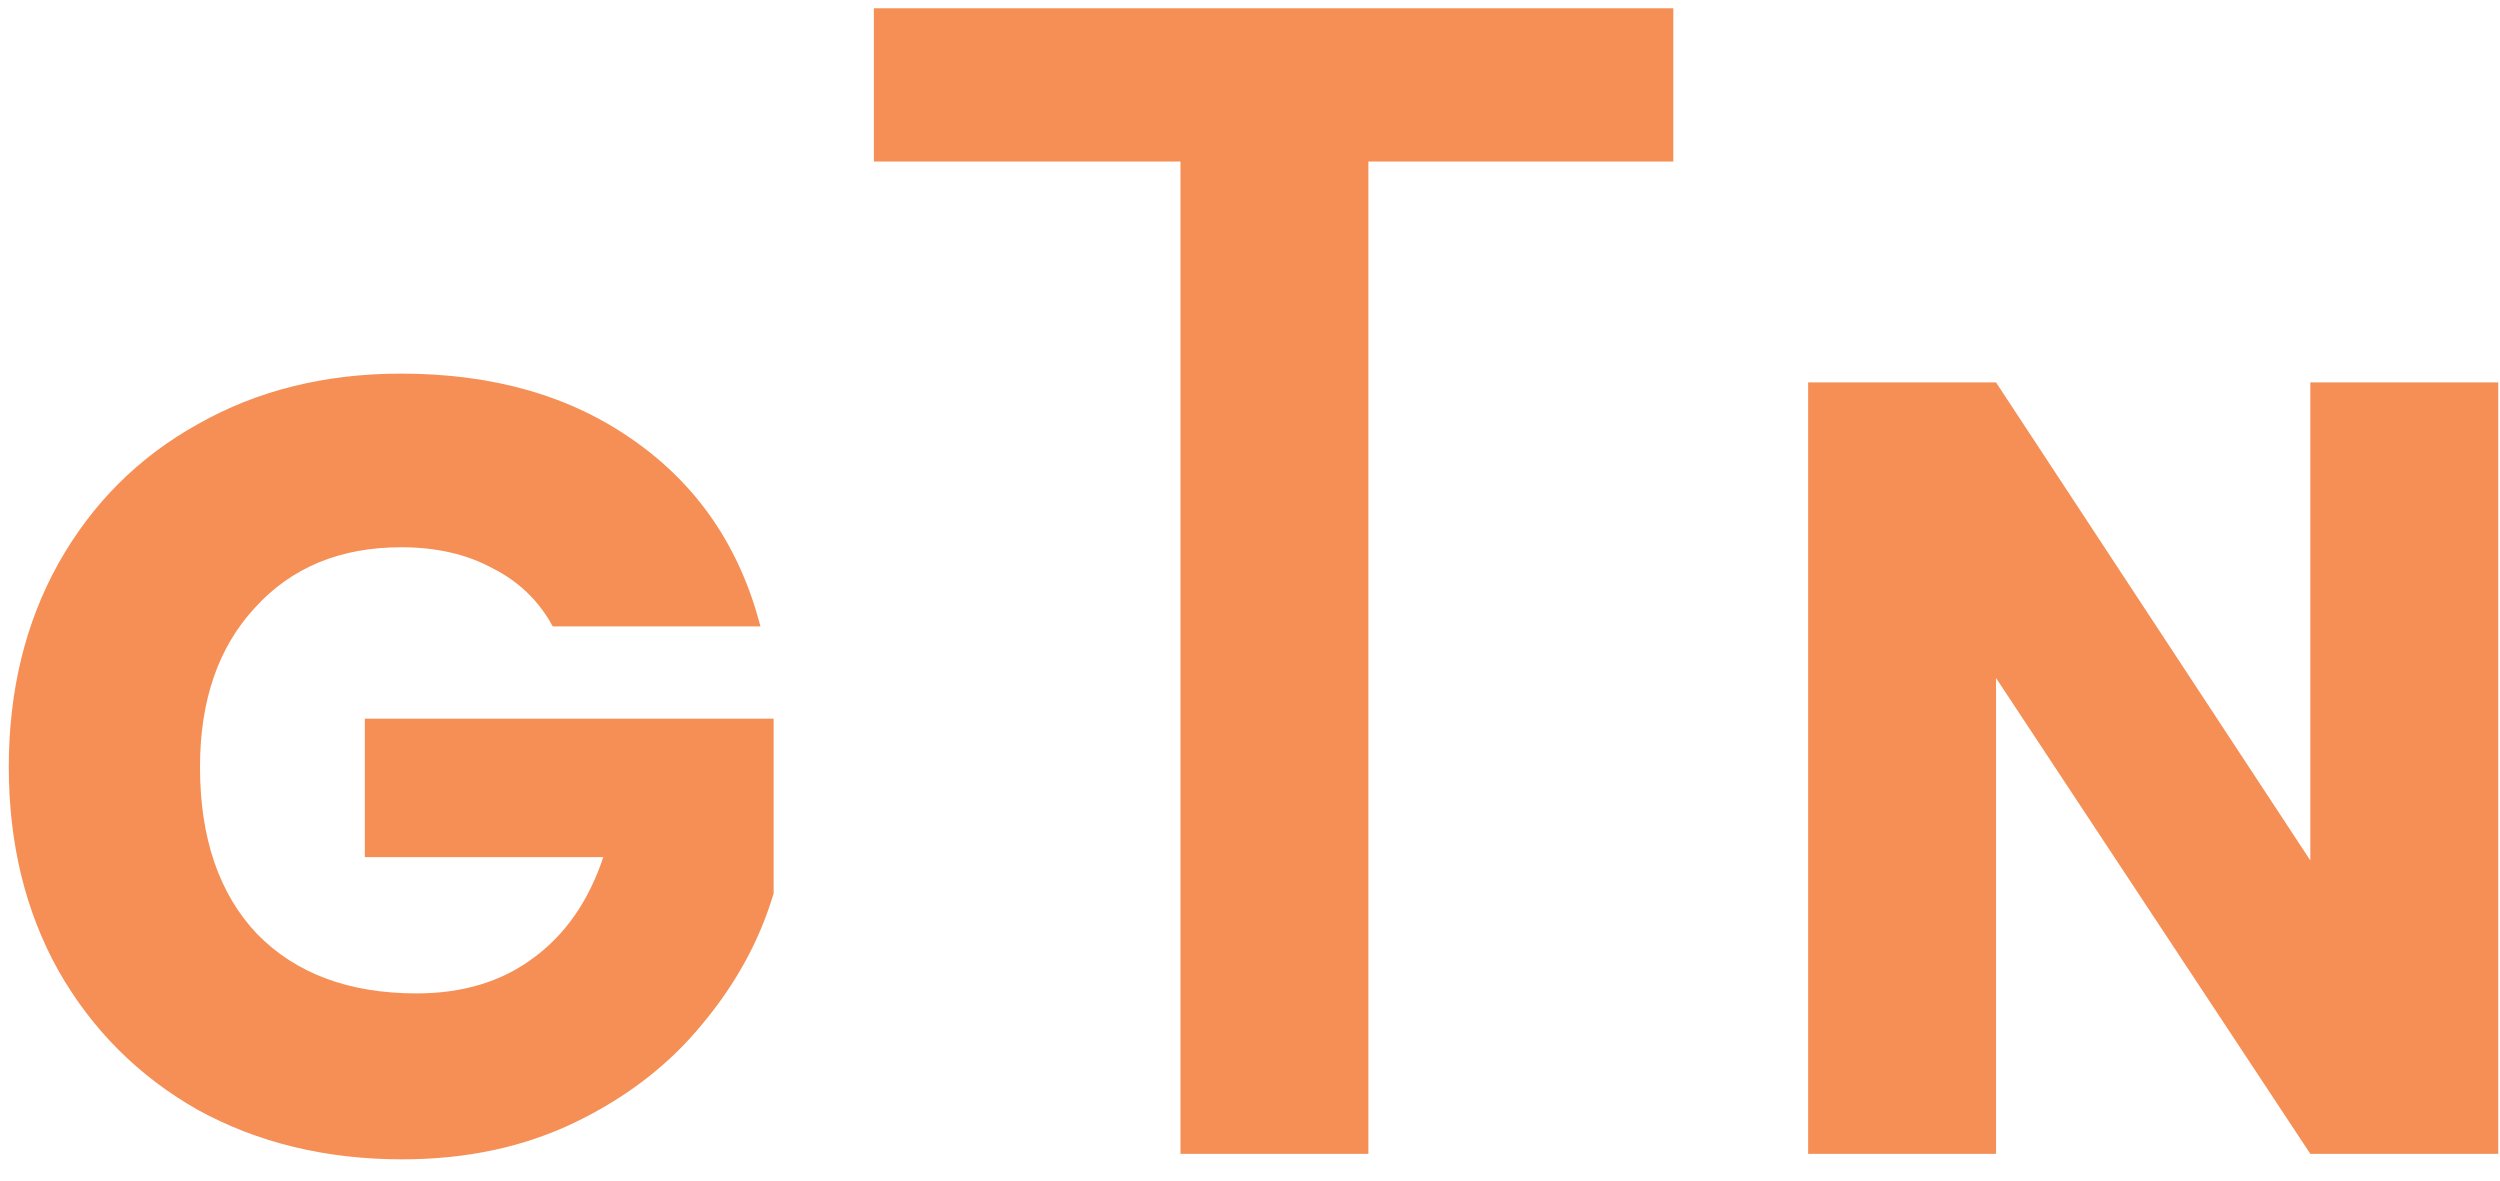<svg width="91" height="43" viewBox="0 0 91 43" fill="none" xmlns="http://www.w3.org/2000/svg">
<path d="M20.12 22.8C19.613 21.867 18.88 21.16 17.92 20.68C16.987 20.173 15.88 19.92 14.6 19.92C12.387 19.92 10.613 20.653 9.28 22.12C7.947 23.56 7.28 25.493 7.28 27.92C7.28 30.507 7.973 32.533 9.36 34C10.773 35.44 12.707 36.16 15.16 36.16C16.84 36.16 18.253 35.733 19.4 34.88C20.573 34.027 21.427 32.8 21.96 31.2H13.28V26.16H28.16V32.52C27.653 34.227 26.787 35.813 25.56 37.28C24.36 38.747 22.827 39.933 20.96 40.84C19.093 41.747 16.987 42.2 14.64 42.2C11.867 42.2 9.387 41.6 7.2 40.4C5.04 39.173 3.347 37.48 2.12 35.32C0.92 33.16 0.32 30.693 0.32 27.92C0.32 25.147 0.92 22.68 2.12 20.52C3.347 18.333 5.04 16.64 7.2 15.44C9.36 14.213 11.827 13.6 14.6 13.6C17.96 13.6 20.787 14.413 23.08 16.04C25.4 17.667 26.933 19.92 27.68 22.8H20.12ZM60.909 0.3V5.88H49.809V42H42.969V5.88H31.809V0.3H60.909ZM90.936 42H84.096L72.656 24.68V42H65.816V13.92H72.656L84.096 31.32V13.92H90.936V42Z" fill="#F27630" fill-opacity="0.82"/>
</svg>
